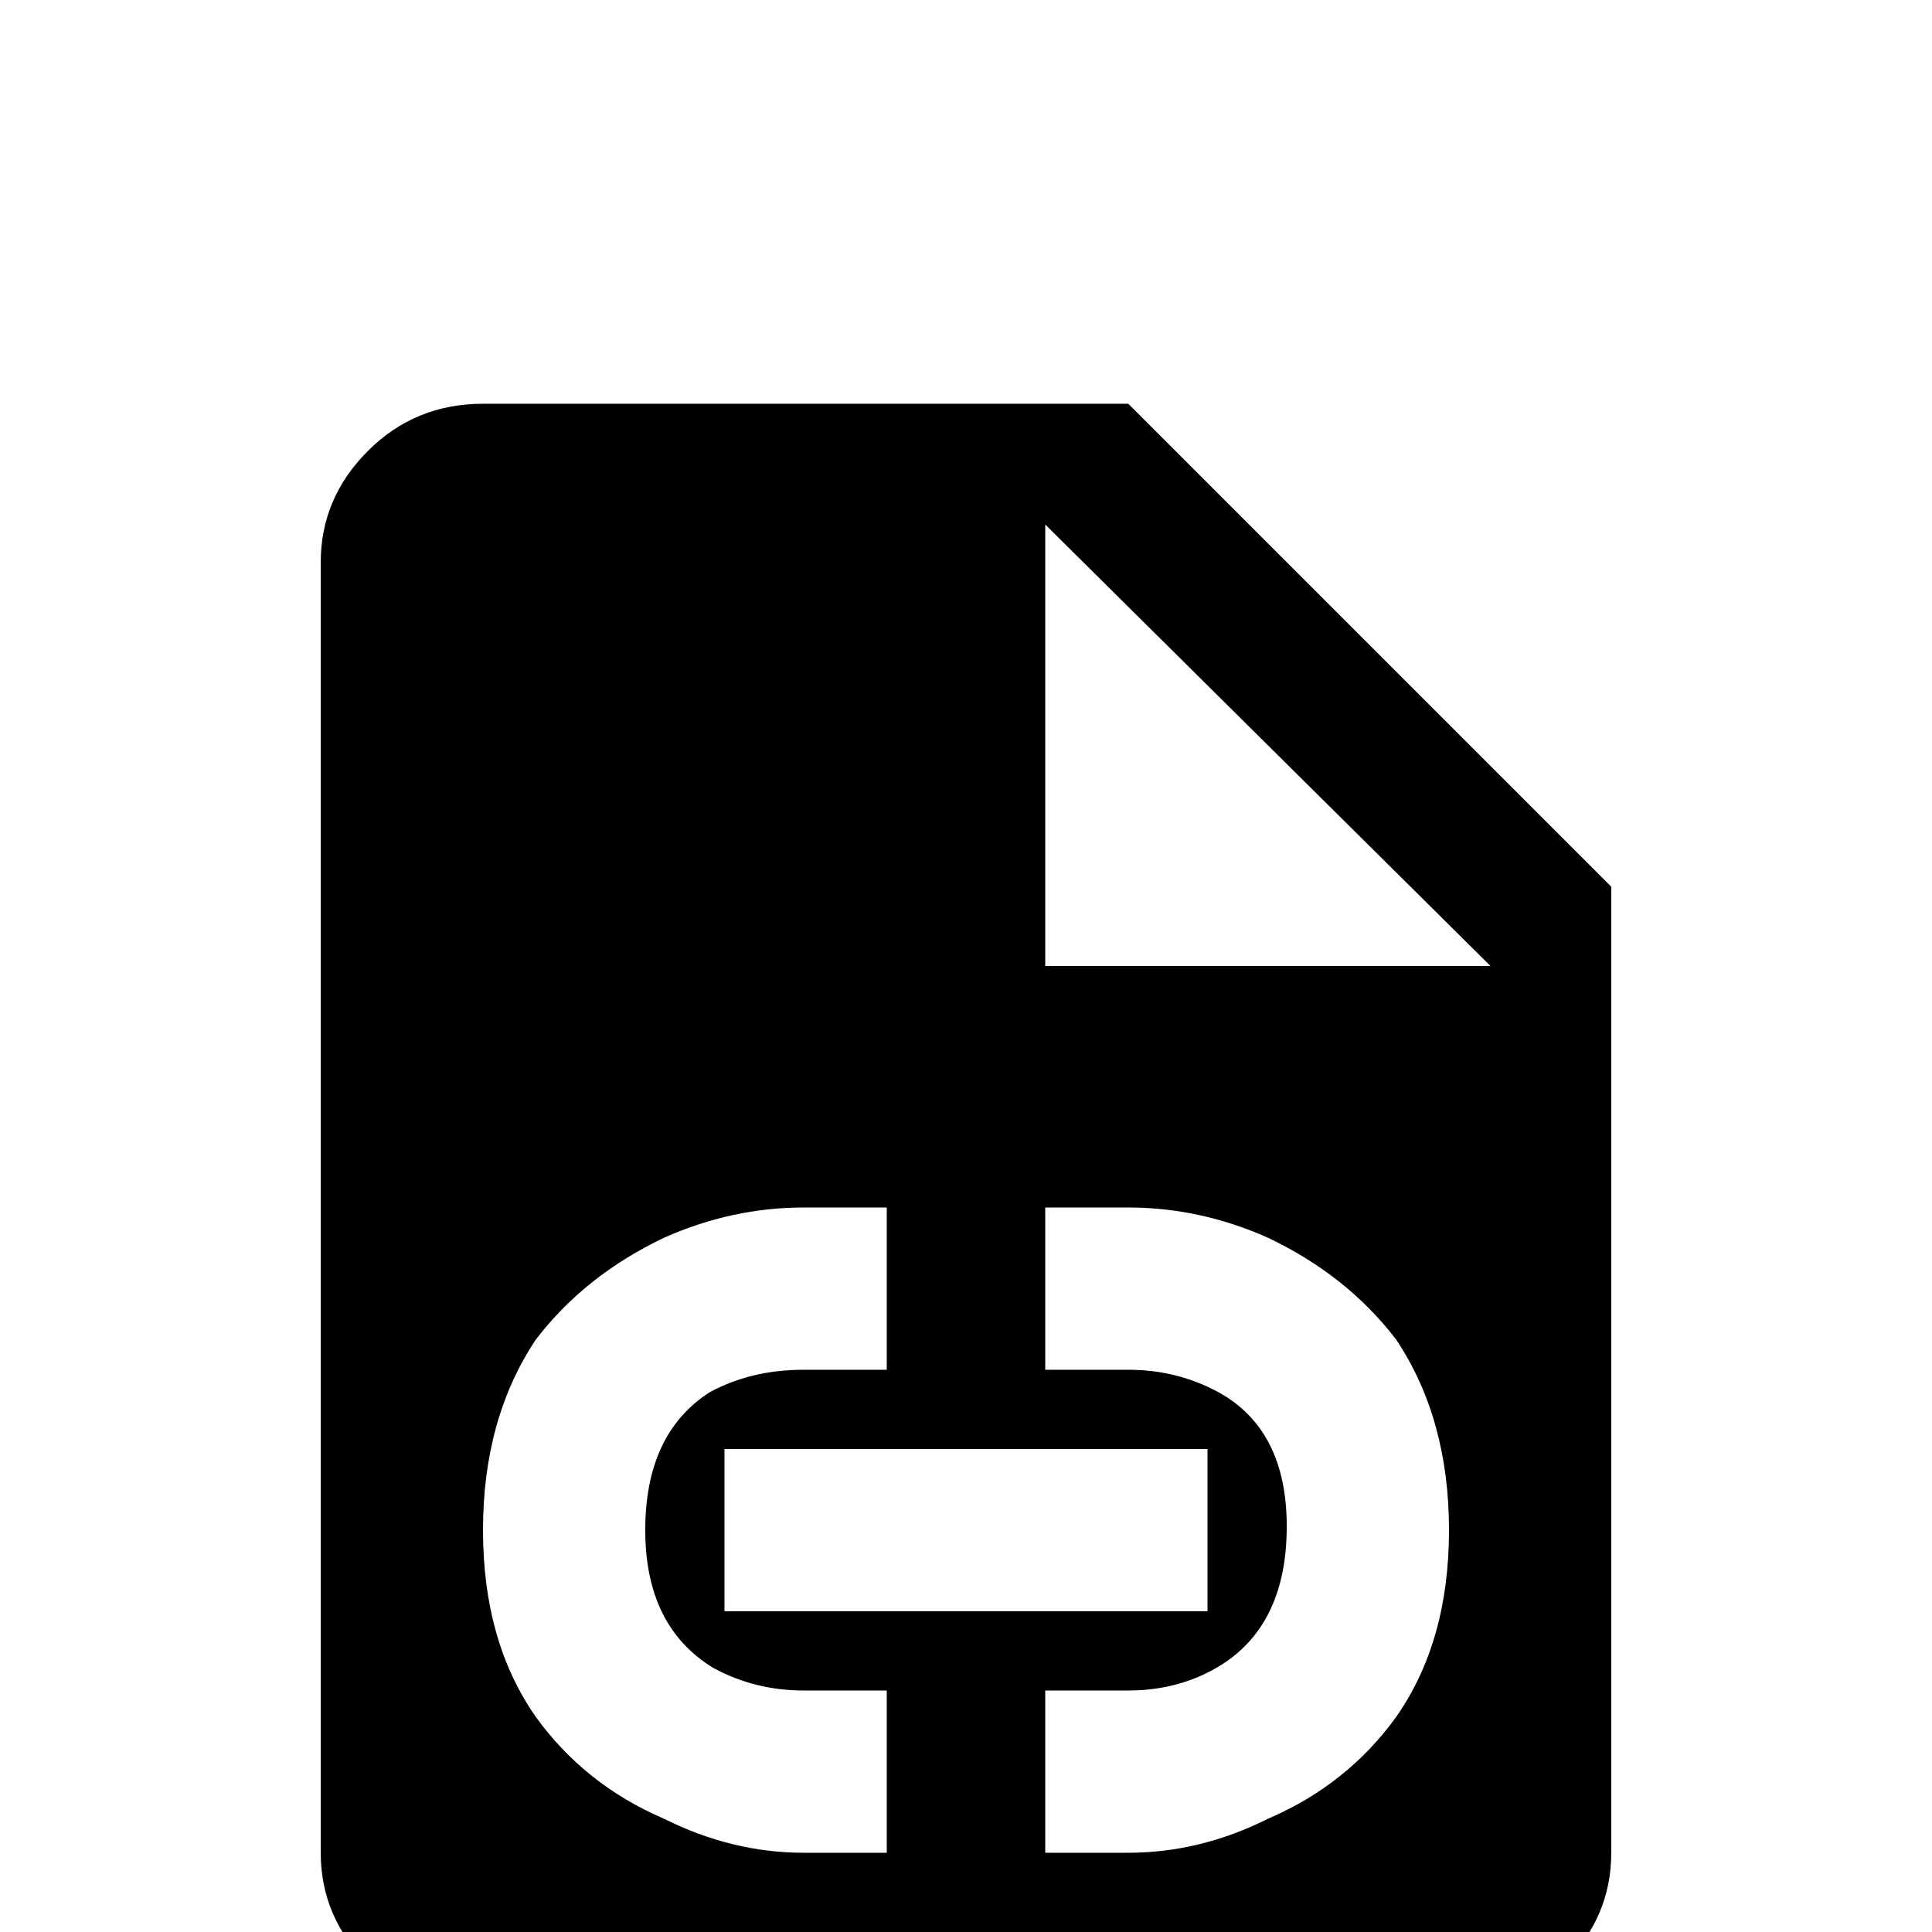 <svg xmlns="http://www.w3.org/2000/svg" viewBox="0 -512 512 512">
	<path fill="#000000" d="M299 -405H128Q110 -405 97.5 -392.5Q85 -380 85 -363V-21Q85 -4 97.5 8.5Q110 21 128 21H384Q402 21 414.5 8.5Q427 -4 427 -21V-277ZM235 -21H213Q194 -21 176 -30Q155 -39 142 -57Q128 -77 128 -106.5Q128 -136 142 -157Q155 -174 176 -184Q194 -192 213 -192H235V-149H213Q199 -149 188 -143Q171 -132 171 -106.5Q171 -81 189 -70Q200 -64 213 -64H235ZM320 -128V-85H192V-128ZM299 -21H277V-64H299Q313 -64 324 -71Q341 -82 341 -107.5Q341 -133 323 -143Q312 -149 299 -149H277V-192H299Q318 -192 336 -184Q357 -174 370 -157Q384 -136 384 -106.5Q384 -77 370 -57Q357 -39 336 -30Q318 -21 299 -21ZM277 -256V-373L395 -256Z"/>
</svg>